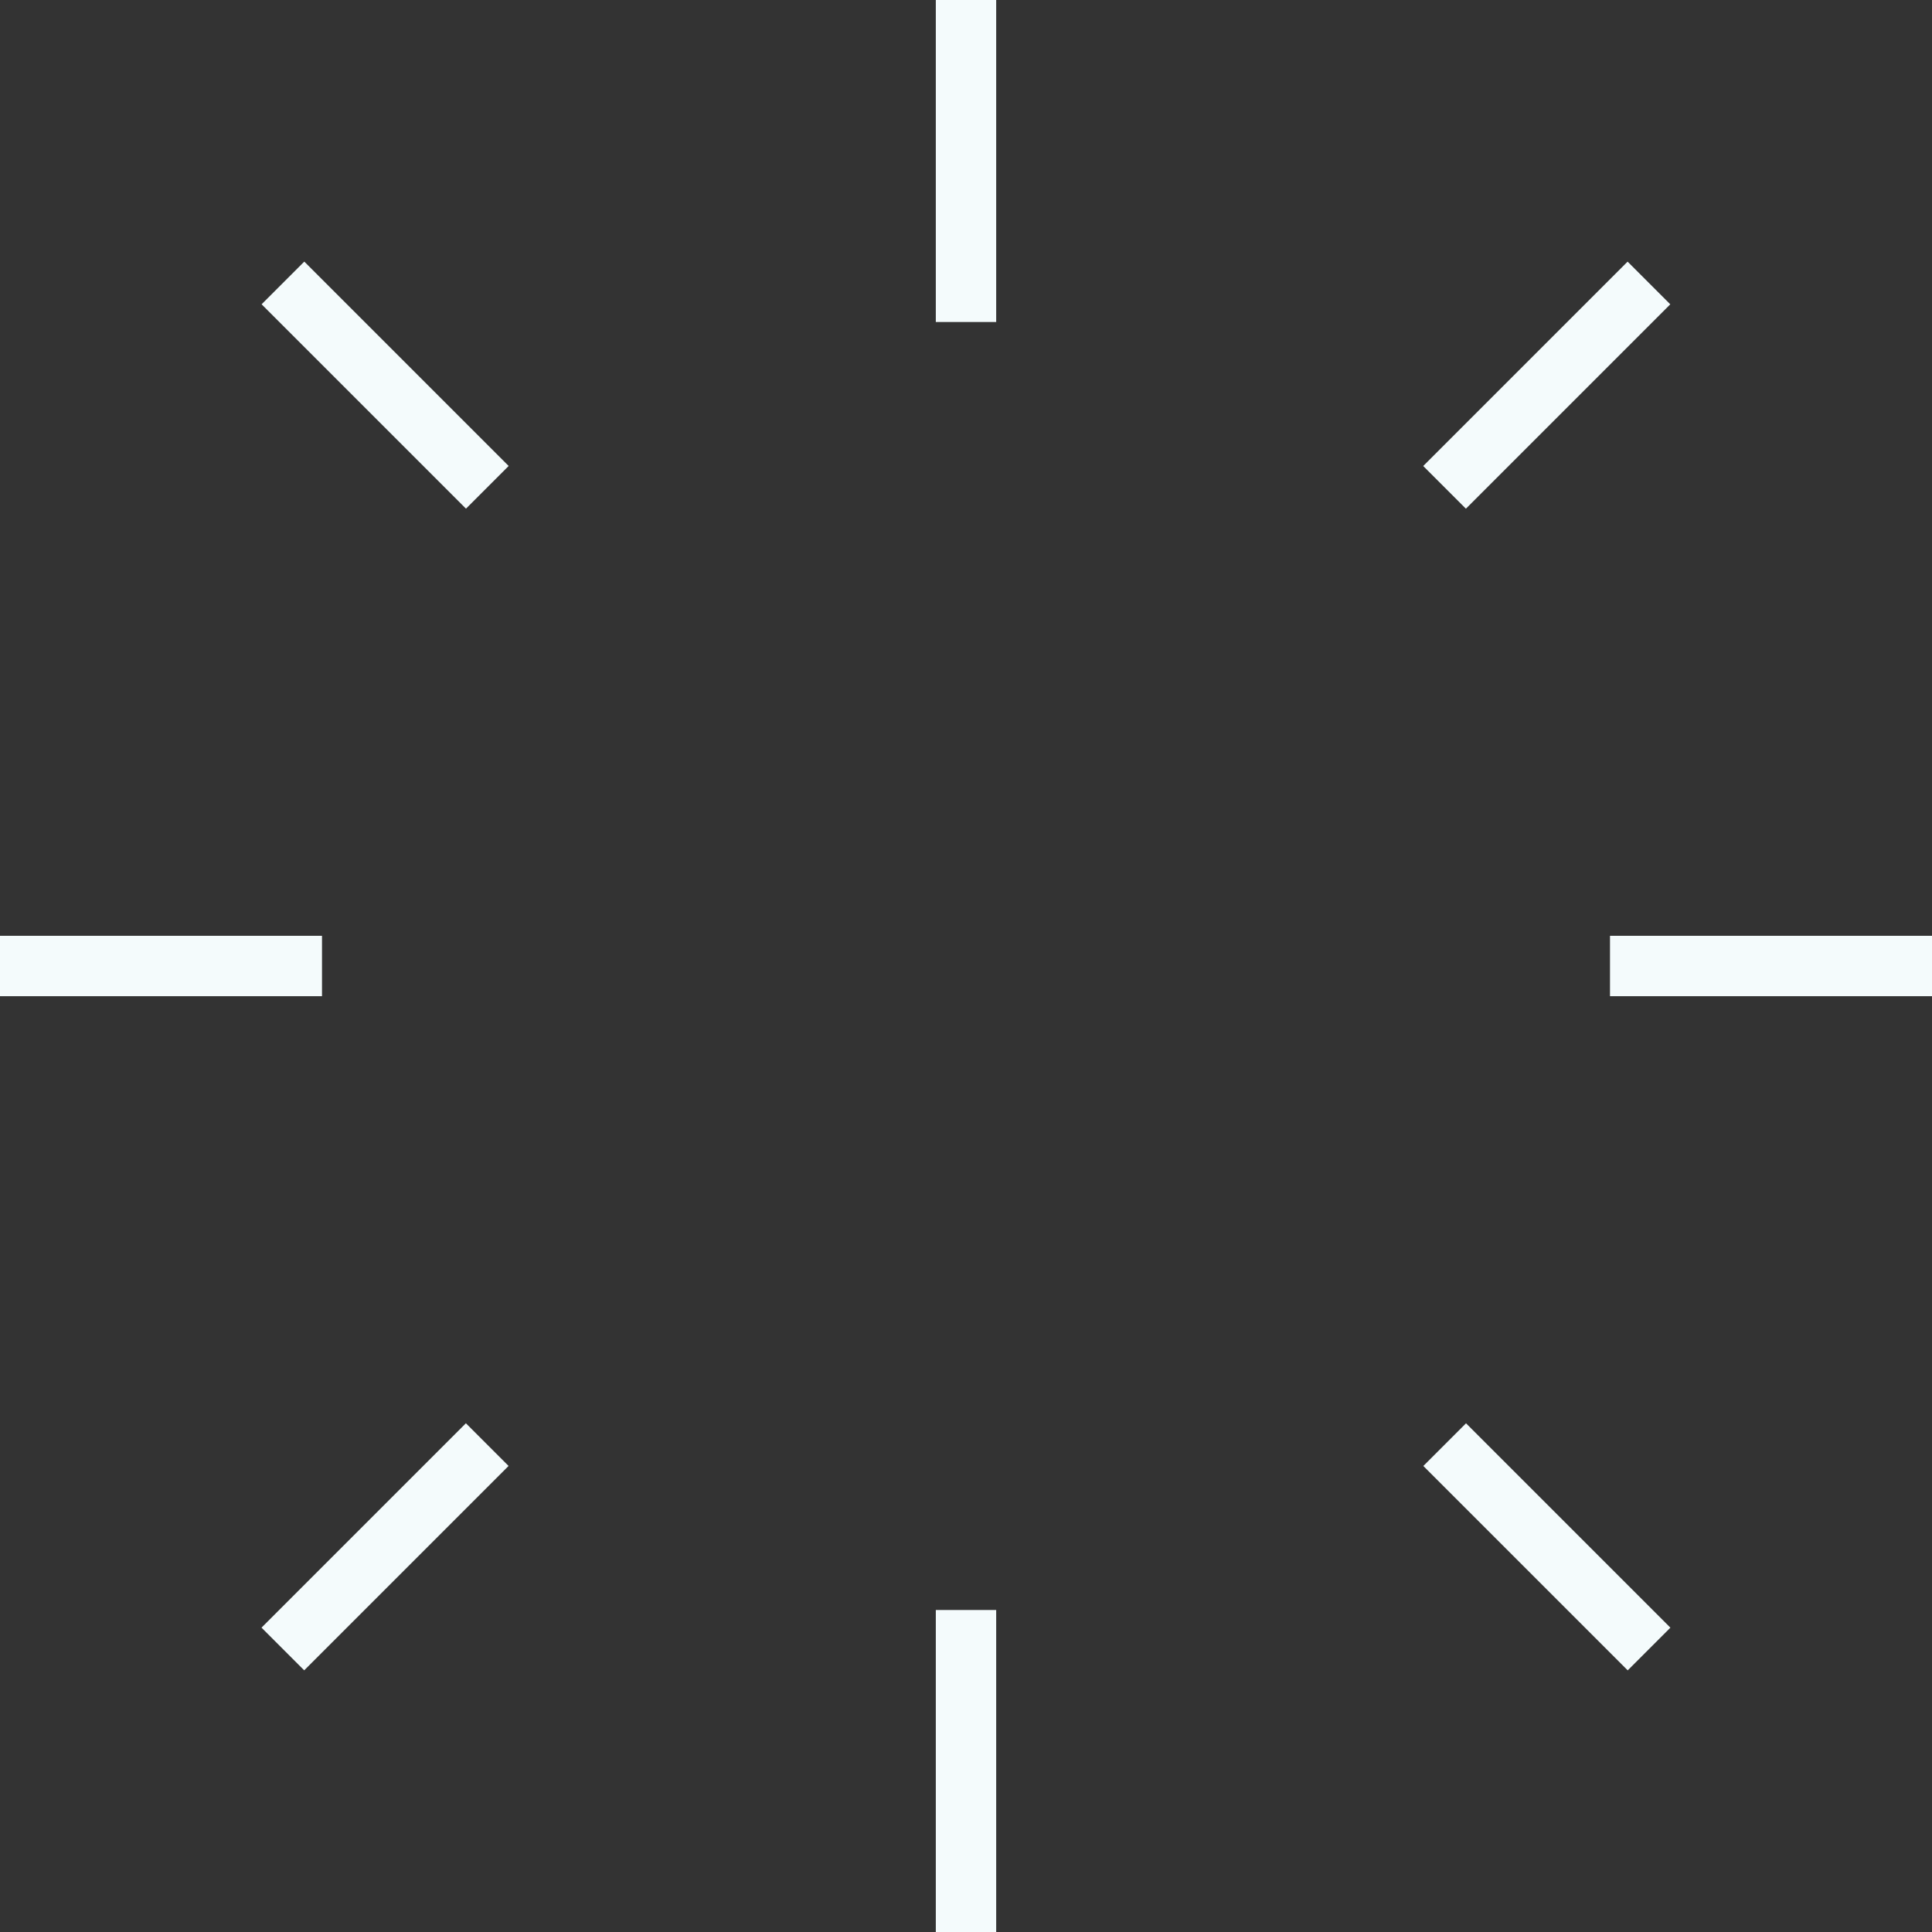 <svg width="384" height="384" viewBox="0 0 384 384" xmlns="http://www.w3.org/2000/svg" xmlns:sketch="http://www.bohemiancoding.com/sketch/ns"><rect x="0" y="0" width="384" height="384" fill="#333333" stroke="none"/><title>Group</title><desc>Created with Sketch.</desc><g sketch:type="MSShapeGroup" fill="#F4FBFC"><path d="M320 186h64v12h-64zM0 186h64v12h-64zM186 320h12v64h-12zM186 0h12v64h-12zM291.381 282.892l40.621 40.621-8.483 8.483-40.621-40.621zM60.48 51.995l40.621 40.621-8.483 8.483-40.621-40.621zM323.498 52.003l8.483 8.483-40.621 40.621-8.483-8.483zM92.599 282.886l8.483 8.483-40.621 40.621-8.483-8.483z"/></g></svg>